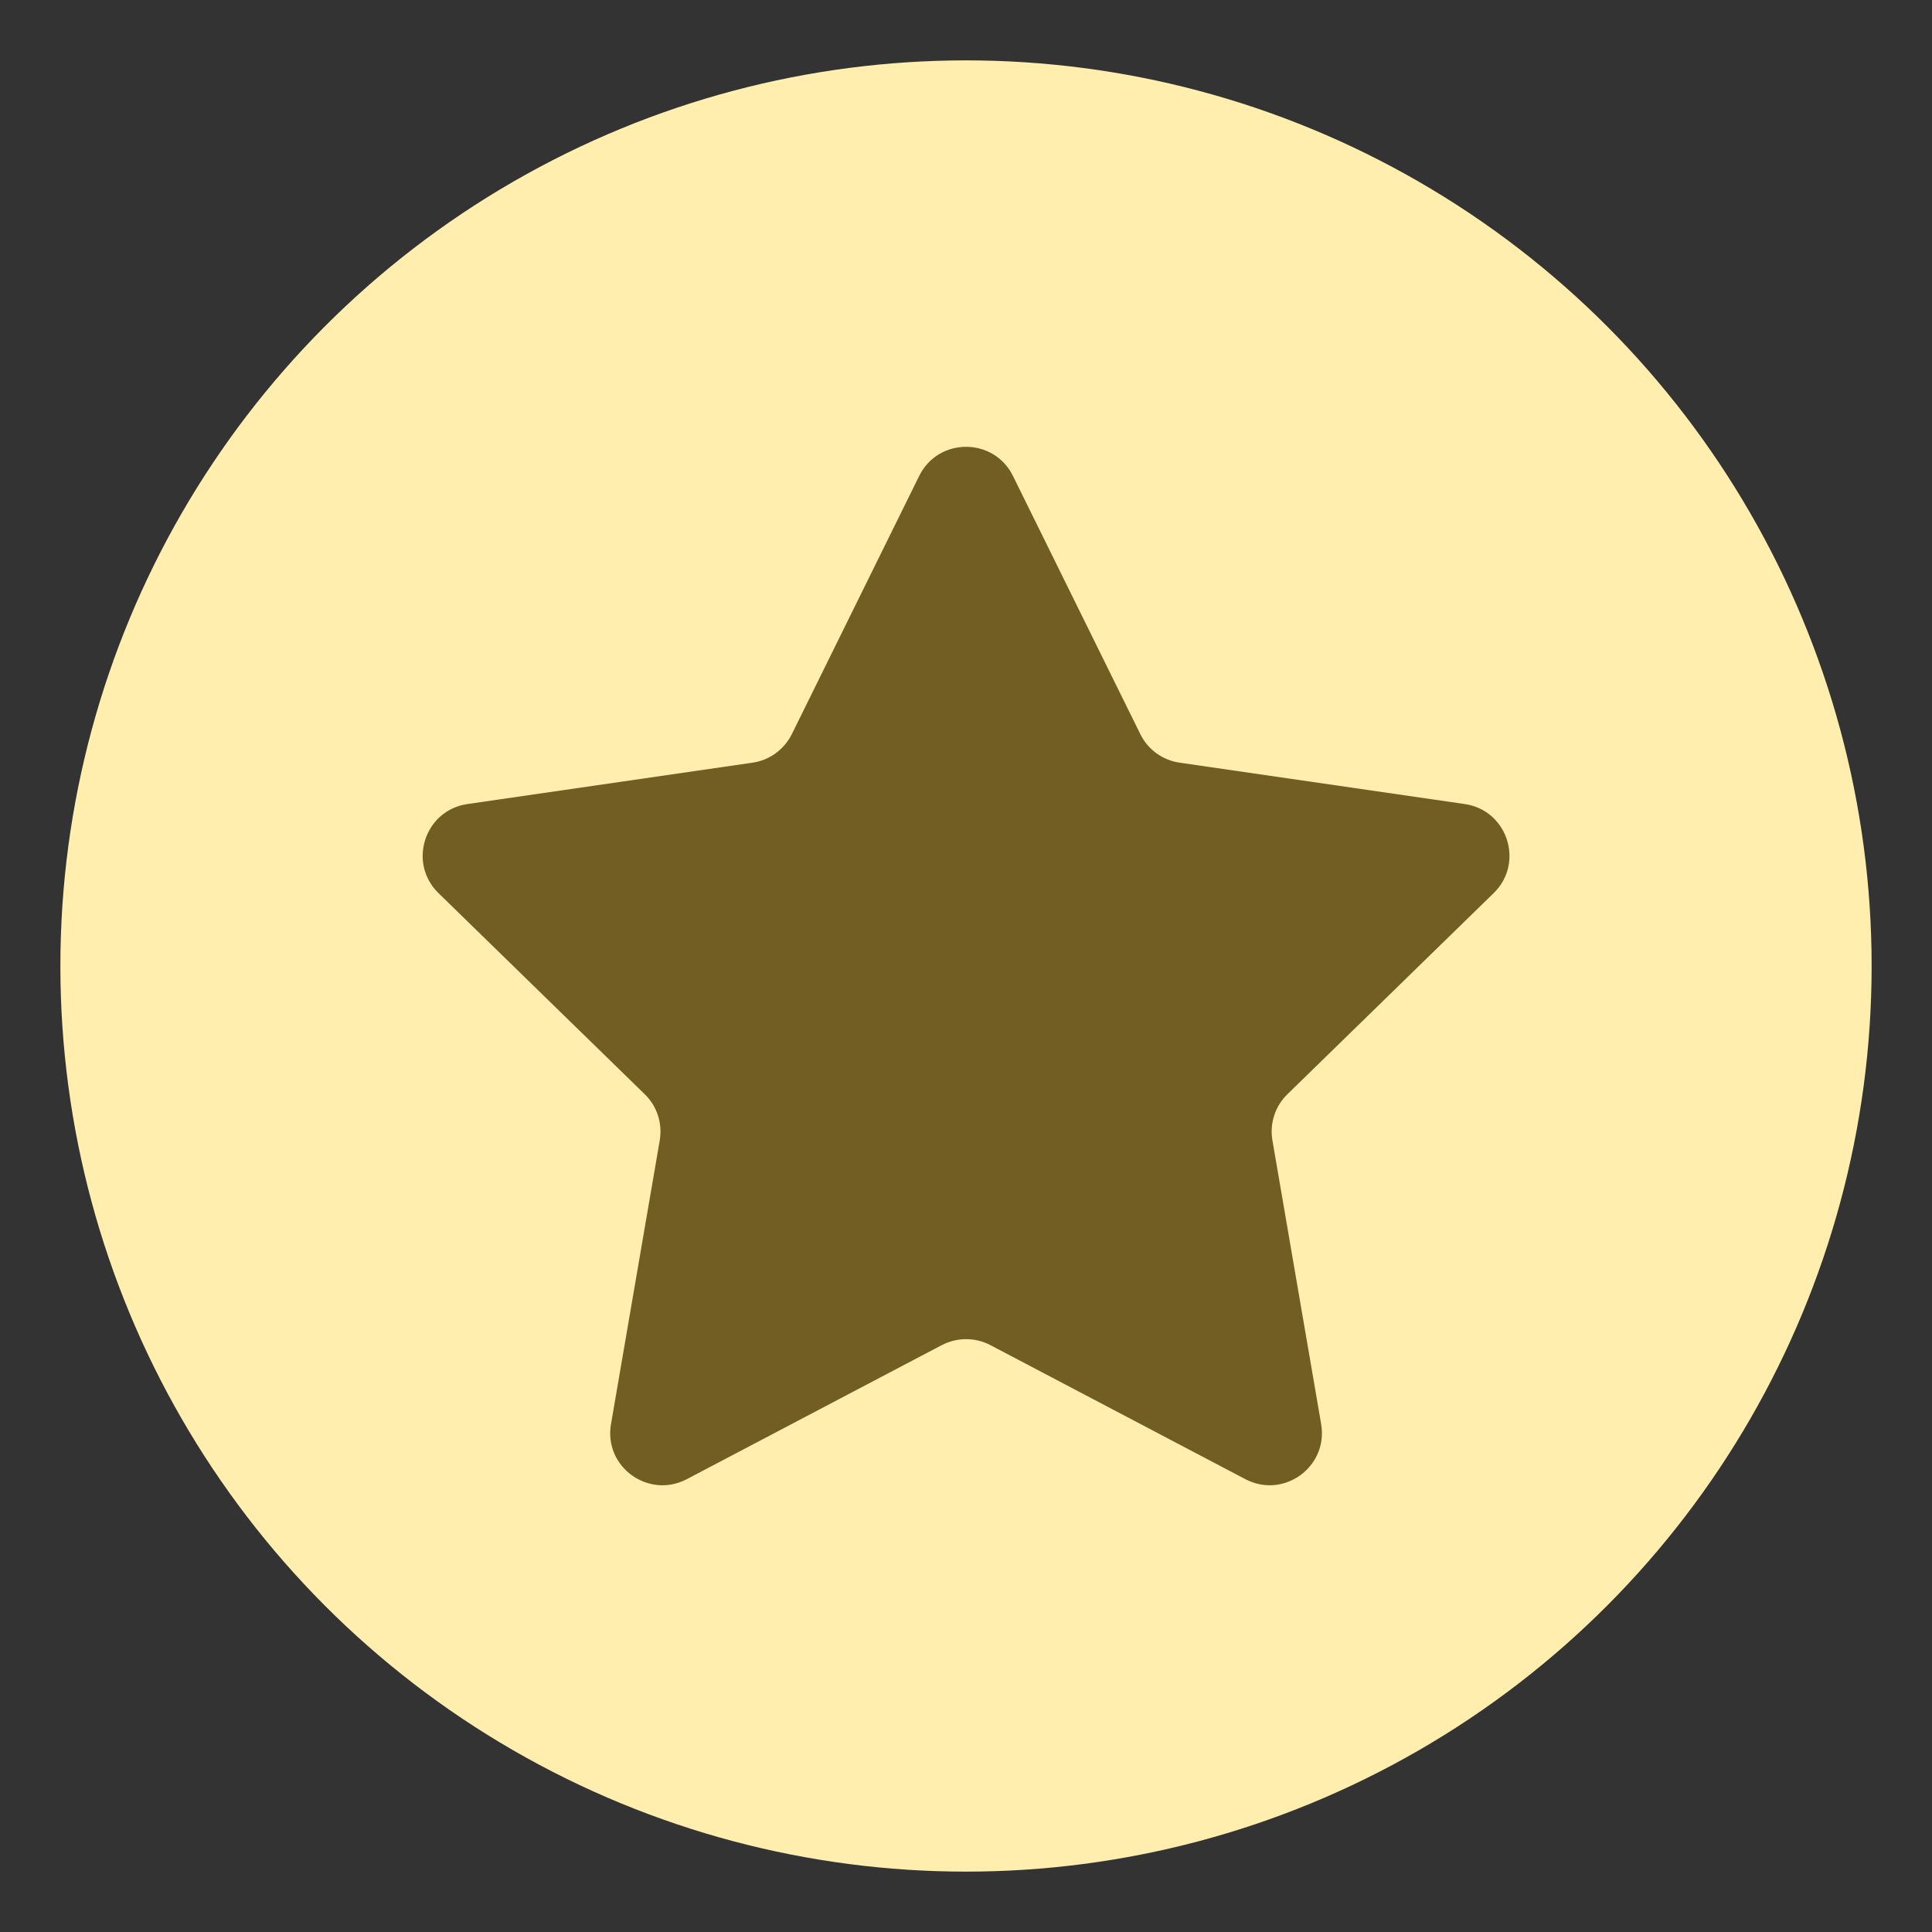 <?xml version="1.0" encoding="utf-8"?><!DOCTYPE svg PUBLIC "-//W3C//DTD SVG 1.1//EN" "http://www.w3.org/Graphics/SVG/1.1/DTD/svg11.dtd"><svg viewBox="0 0 128 128" xmlns="http://www.w3.org/2000/svg" xmlns:xlink="http://www.w3.org/1999/xlink"><rect x="0" y="0" width="128" height="128" fill="#333333" stroke="none"/><desc>Created with https://github.com/mekramy/goavatar</desc><defs></defs><circle fill="#ffeead" cx="64" cy="64" r="60"/><mask id="mask-be2af57d-4aa1-4f49-9664-b383f68da002"><path fill="white" d="M0,0V64H4c0,33.14,26.86,60,60,60s60-26.86,60-60h4V0H0Z"/></mask><g mask="url(#mask-be2af57d-4aa1-4f49-9664-b383f68da002)"><path fill="#725d22" d="M62.39,89.12l-16.89,8.88c-2.54,1.33-5.51-.82-5.02-3.65l3.23-18.8c.19-1.12-.18-2.27-1-3.06l-13.66-13.32c-2.05-2-.92-5.49,1.92-5.9l18.88-2.74c1.13-.16,2.1-.87,2.61-1.89l8.44-17.11c1.27-2.57,4.94-2.57,6.21,0l8.44,17.11c.5,1.02,1.48,1.73,2.61,1.89l18.88,2.74c2.84,.41,3.97,3.9,1.92,5.9l-13.66,13.32c-.82,.79-1.19,1.94-1,3.06l3.23,18.8c.48,2.83-2.48,4.98-5.02,3.65l-16.89-8.88c-1.01-.53-2.21-.53-3.22,0Z"/></g></svg>